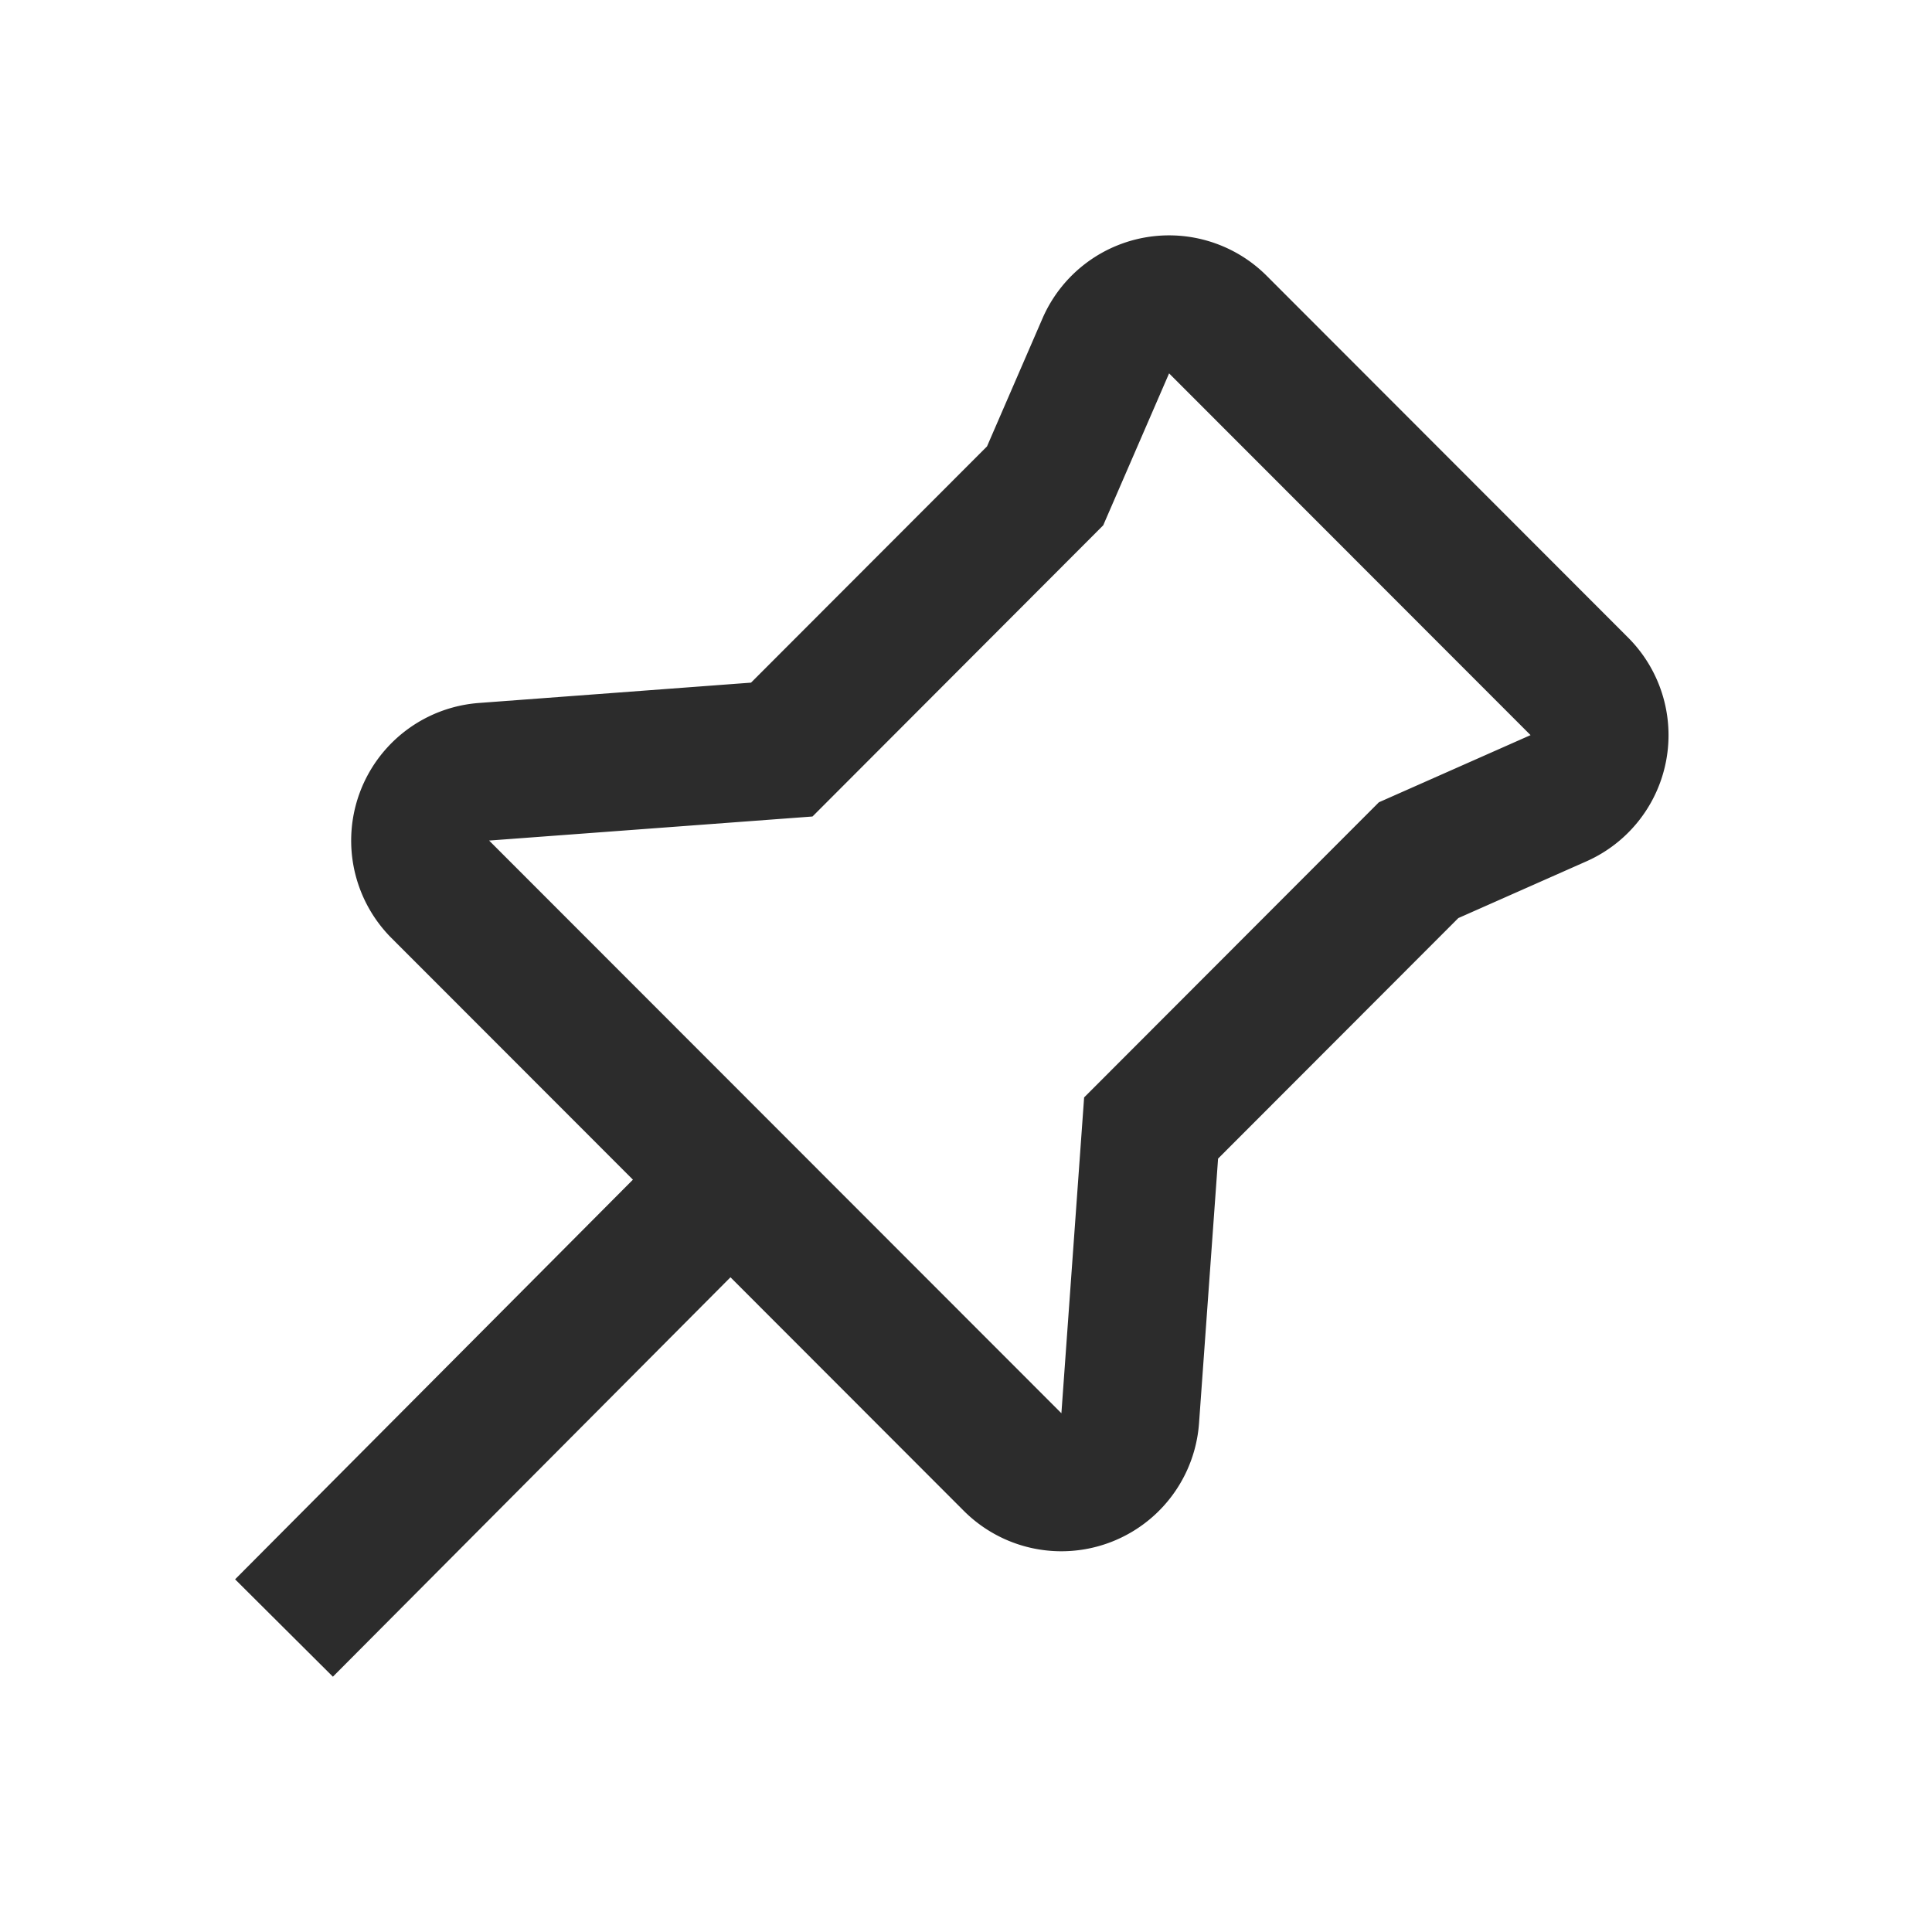 <svg t="1753067542242" class="icon" viewBox="0 0 1024 1024" version="1.1" xmlns="http://www.w3.org/2000/svg" p-id="8060" width="32" height="32"><path d="M648.728 130.779a73.143 73.143 0 0 1 22.674 15.433l191.561 191.756a73.143 73.143 0 0 1-22.138 118.565l-67.877 30.062-127.342 127.488-10.094 140.239a73.143 73.143 0 0 1-124.684 46.446l-123.66-123.782-210.725 211.7-51.834-51.614 210.846-211.822-127.927-128.024a73.143 73.143 0 0 1 46.299-124.635l144.238-10.776 125.074-125.221 29.379-67.779a73.143 73.143 0 0 1 96.207-38.034z m-29.086 67.121l-34.914 80.53-154.088 154.331-171.398 12.751 303.323 303.543 12.044-167.4 156.233-156.428 80.384-35.596-191.586-191.732z" p-id="8061" fill="#2c2c2c"></path></svg>